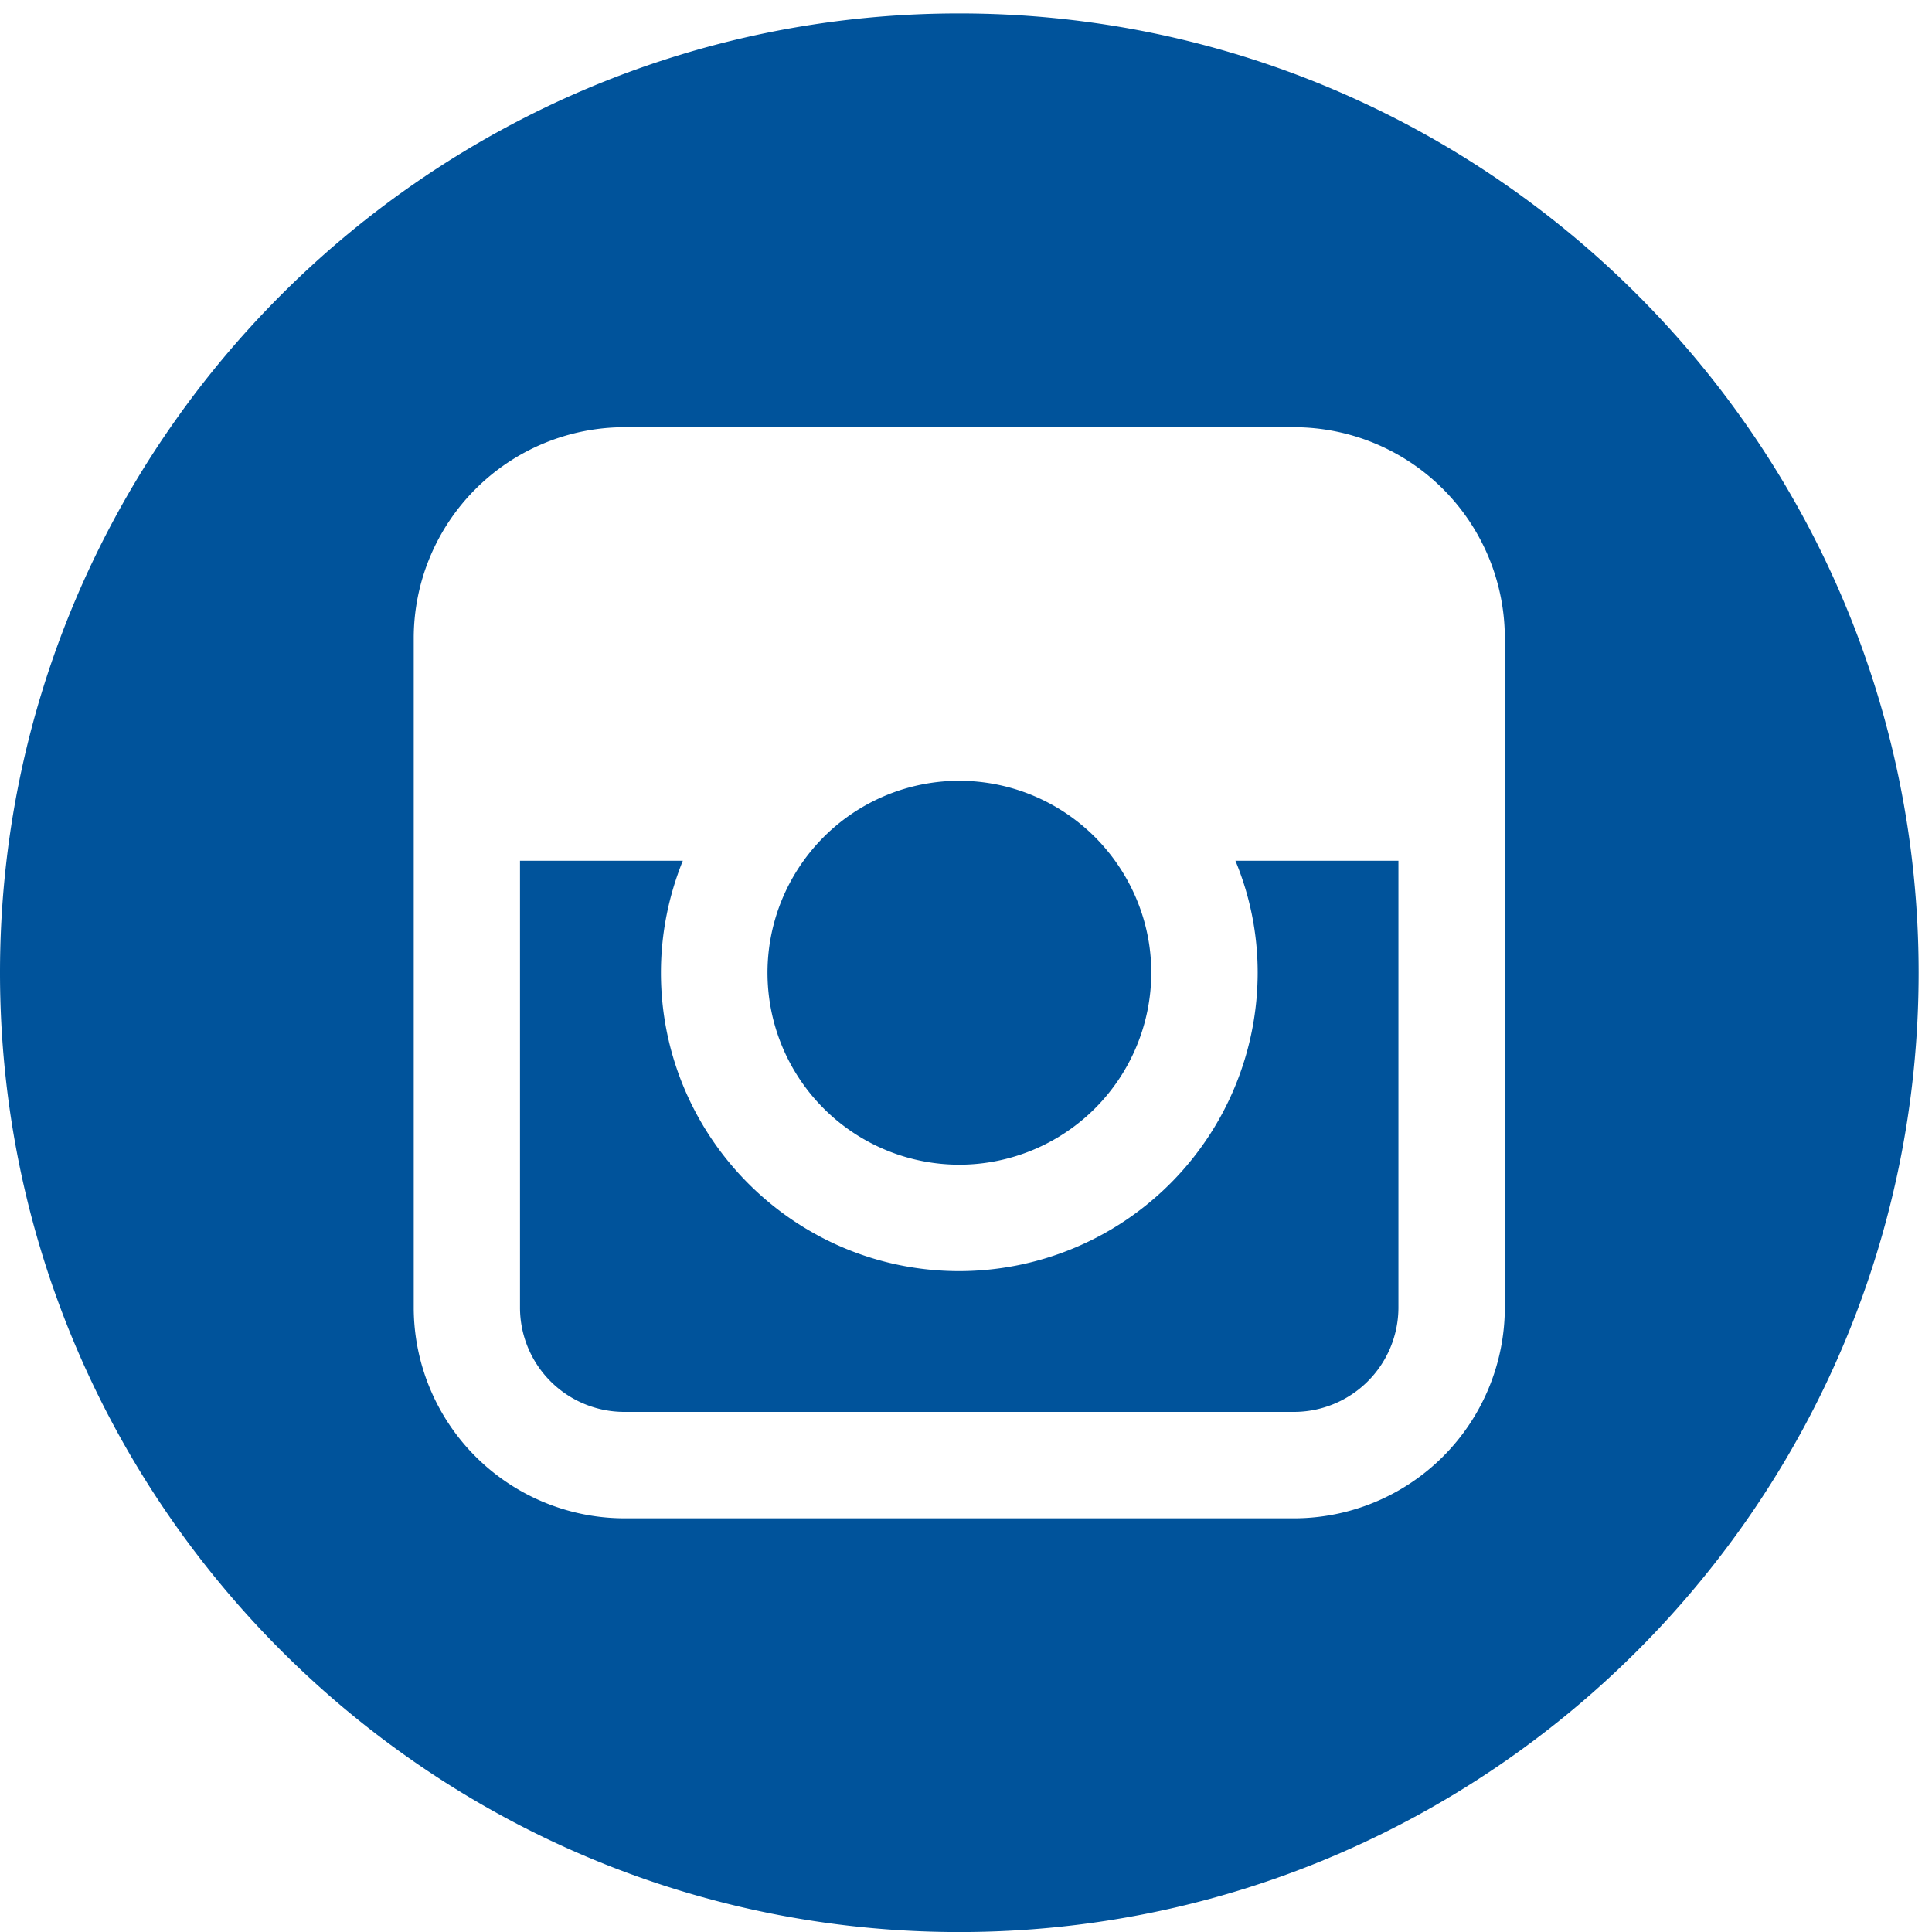 <svg xmlns="http://www.w3.org/2000/svg" width="40" height="40" viewBox="0 0 40 40">
    <g fill="#00539B" fill-rule="evenodd">
        <path d="M19.859 24.114a3.98 3.98 0 0 0 3.977-3.976c0-.864-.281-1.664-.75-2.317a3.976 3.976 0 0 0-3.223-1.656 3.97 3.97 0 0 0-3.226 1.656 3.974 3.974 0 0 0 3.222 6.293z"/>
        <path d="M19.859.278C8.91.278 0 9.189 0 20.138c0 10.953 8.91 19.863 19.859 19.863 10.953 0 19.864-8.91 19.864-19.863 0-10.949-8.911-19.86-19.864-19.86zm11.297 17.543v9.25a4.369 4.369 0 0 1-4.367 4.364H12.93a4.368 4.368 0 0 1-4.364-4.364V13.212a4.369 4.369 0 0 1 4.364-4.367h13.859a4.37 4.37 0 0 1 4.367 4.367v4.609z"/>
        <path d="M26.039 20.138a6.185 6.185 0 0 1-6.18 6.179c-3.406 0-6.175-2.773-6.175-6.179 0-.817.164-1.602.453-2.317h-3.371v9.25a2.16 2.16 0 0 0 2.164 2.161h13.859a2.164 2.164 0 0 0 2.164-2.161v-9.25h-3.375c.297.715.461 1.5.461 2.317z"/>
    </g>
</svg>
